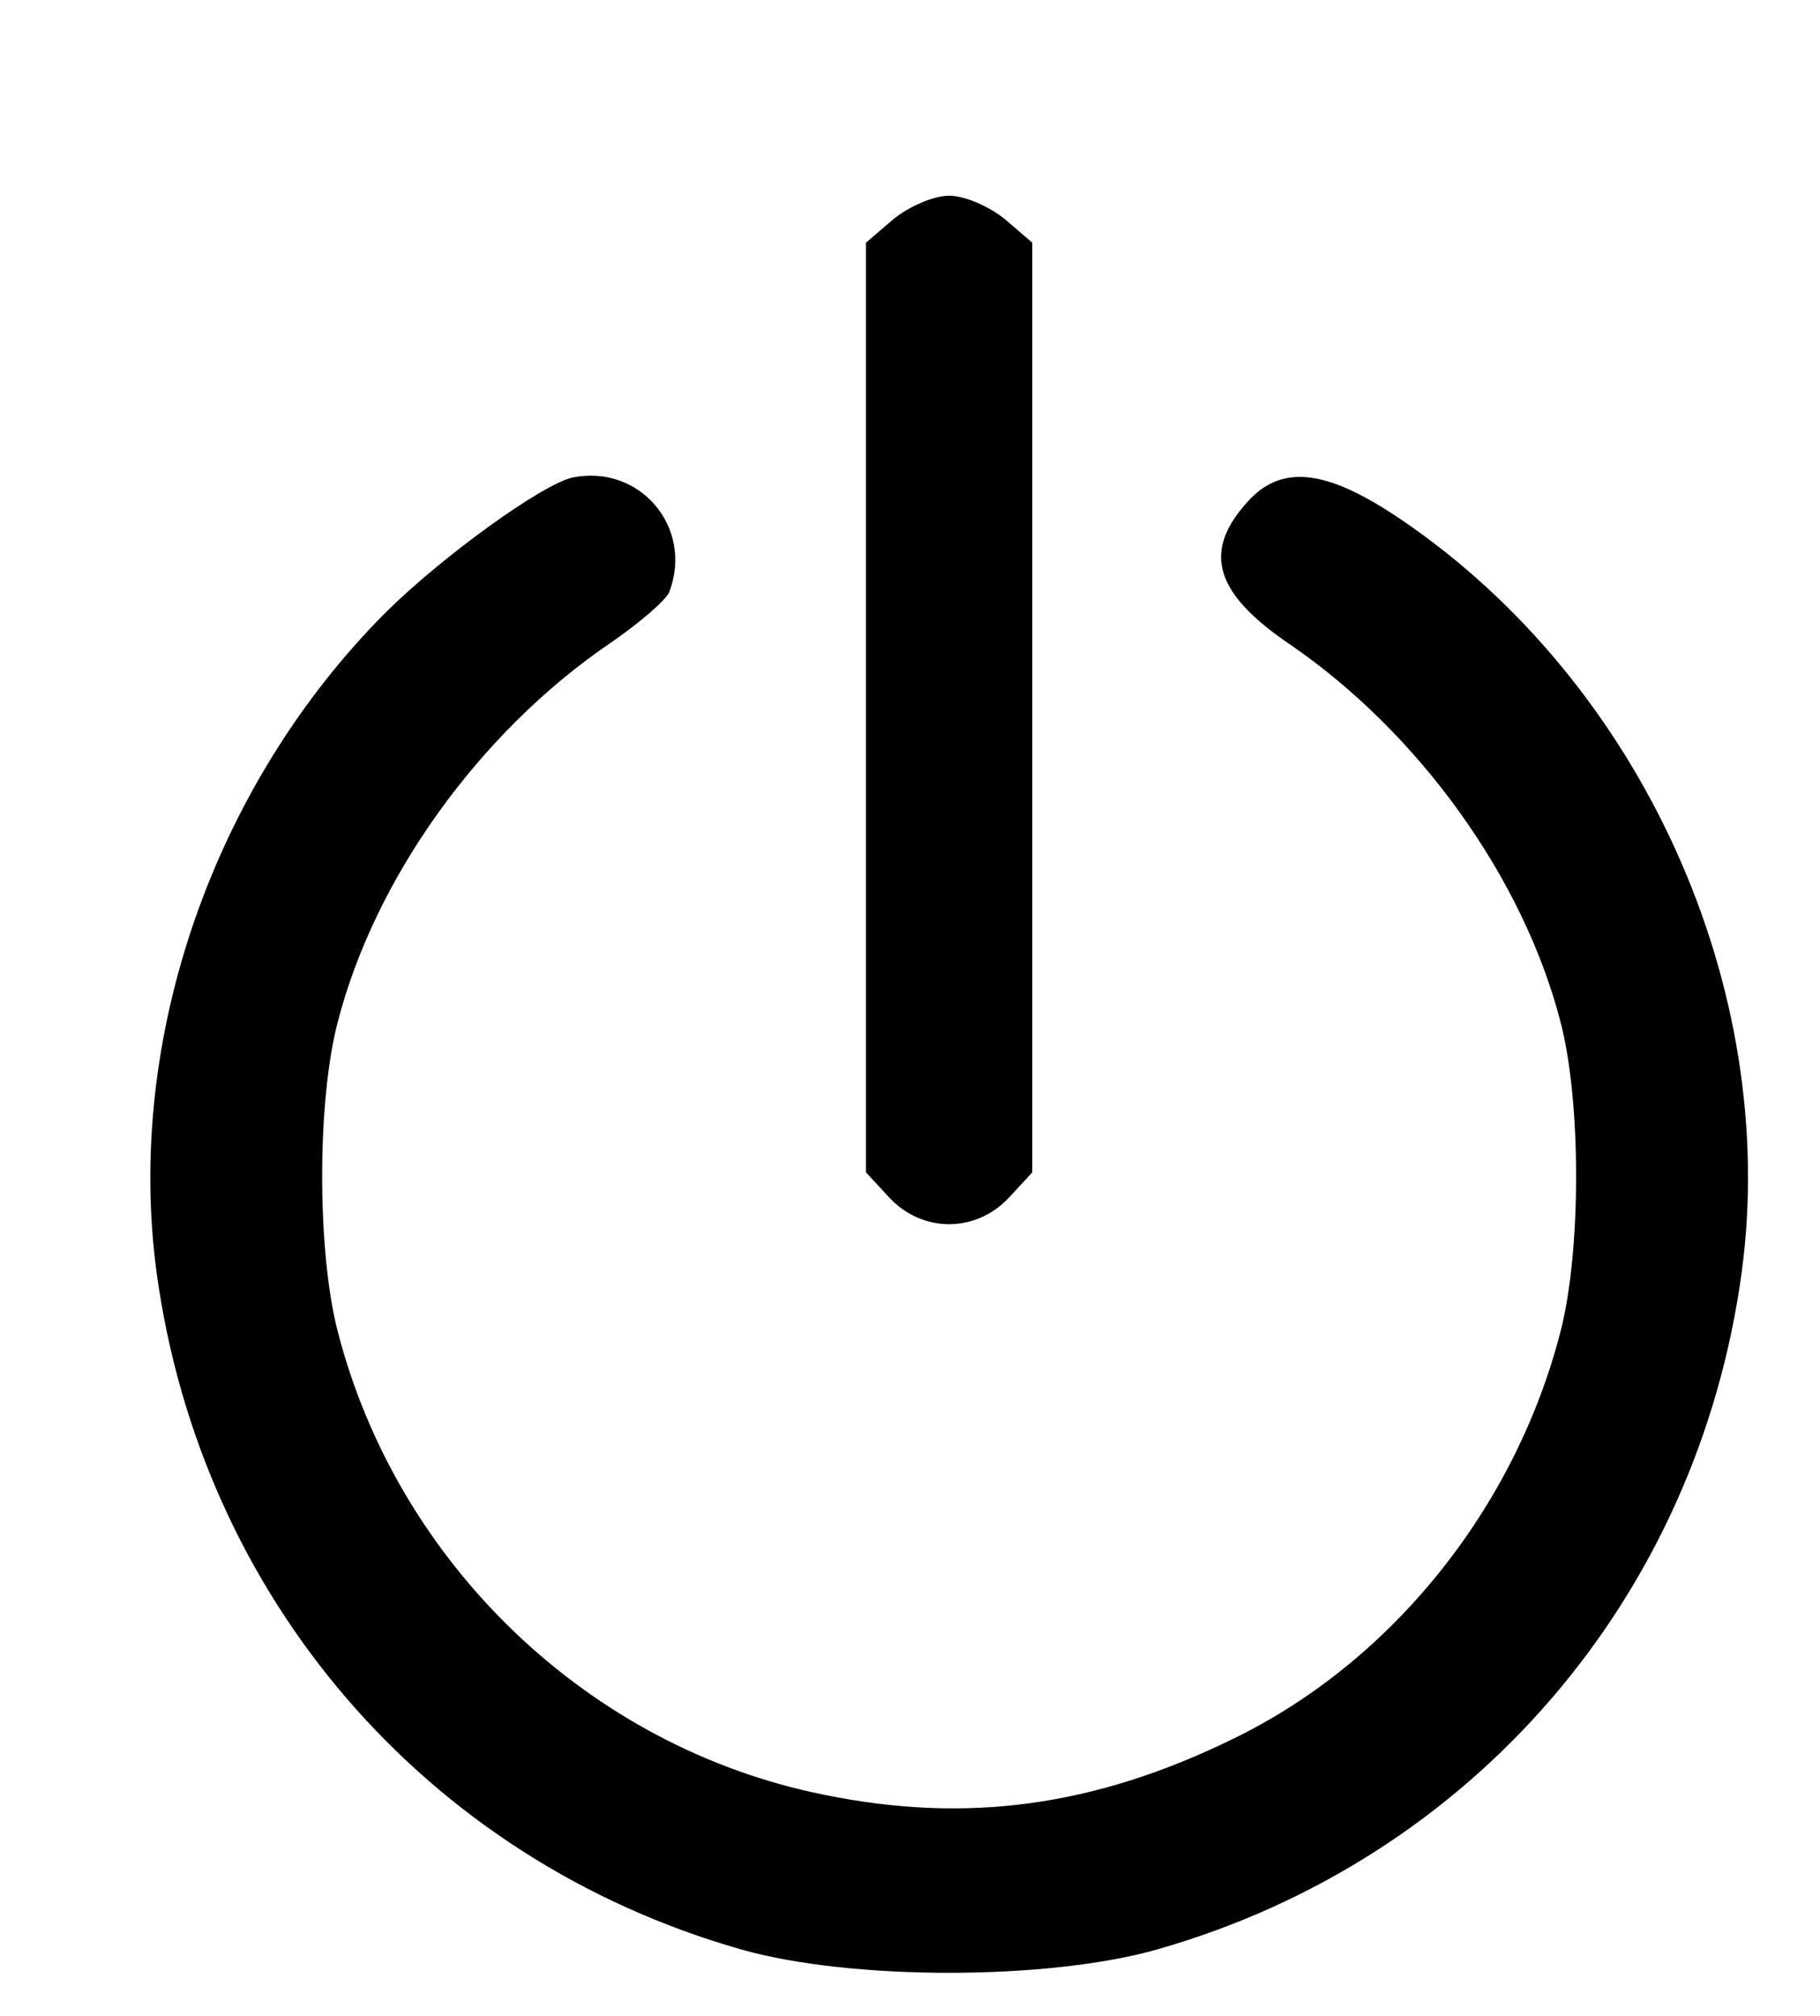 <?xml version="1.0" standalone="no"?>
<!DOCTYPE svg PUBLIC "-//W3C//DTD SVG 20010904//EN"
 "http://www.w3.org/TR/2001/REC-SVG-20010904/DTD/svg10.dtd">
<svg version="1.0" xmlns="http://www.w3.org/2000/svg" viewBox="0 0 186 206"
 preserveAspectRatio="xMidYMid meet">

<g transform="translate(0,206) scale(0.1,-0.1)" stroke="none">
<path d="M913 1836 l-28 -24 0 -475 0 -475 24 -26 c34 -36 88 -36 122 0 l24
26 0 475 0 475 -28 24 c-16 13 -41 24 -57 24 -16 0 -41 -11 -57 -24z"/>
<path d="M585 1572 c-31 -7 -131 -79 -190 -137 -177 -177 -267 -437 -235 -675
45 -332 275 -600 597 -692 112 -32 314 -32 426 0 322 92 552 360 597 692 39
290 -102 602 -348 769 -78 53 -124 57 -159 16 -44 -50 -31 -92 46 -144 131
-90 238 -238 276 -386 21 -81 21 -233 0 -315 -46 -180 -172 -338 -335 -417
-141 -69 -272 -87 -418 -57 -240 48 -436 236 -497 474 -21 82 -21 234 0 315
38 148 145 296 276 386 31 21 59 45 63 54 25 66 -30 131 -99 117z"/>
</g>
</svg>
